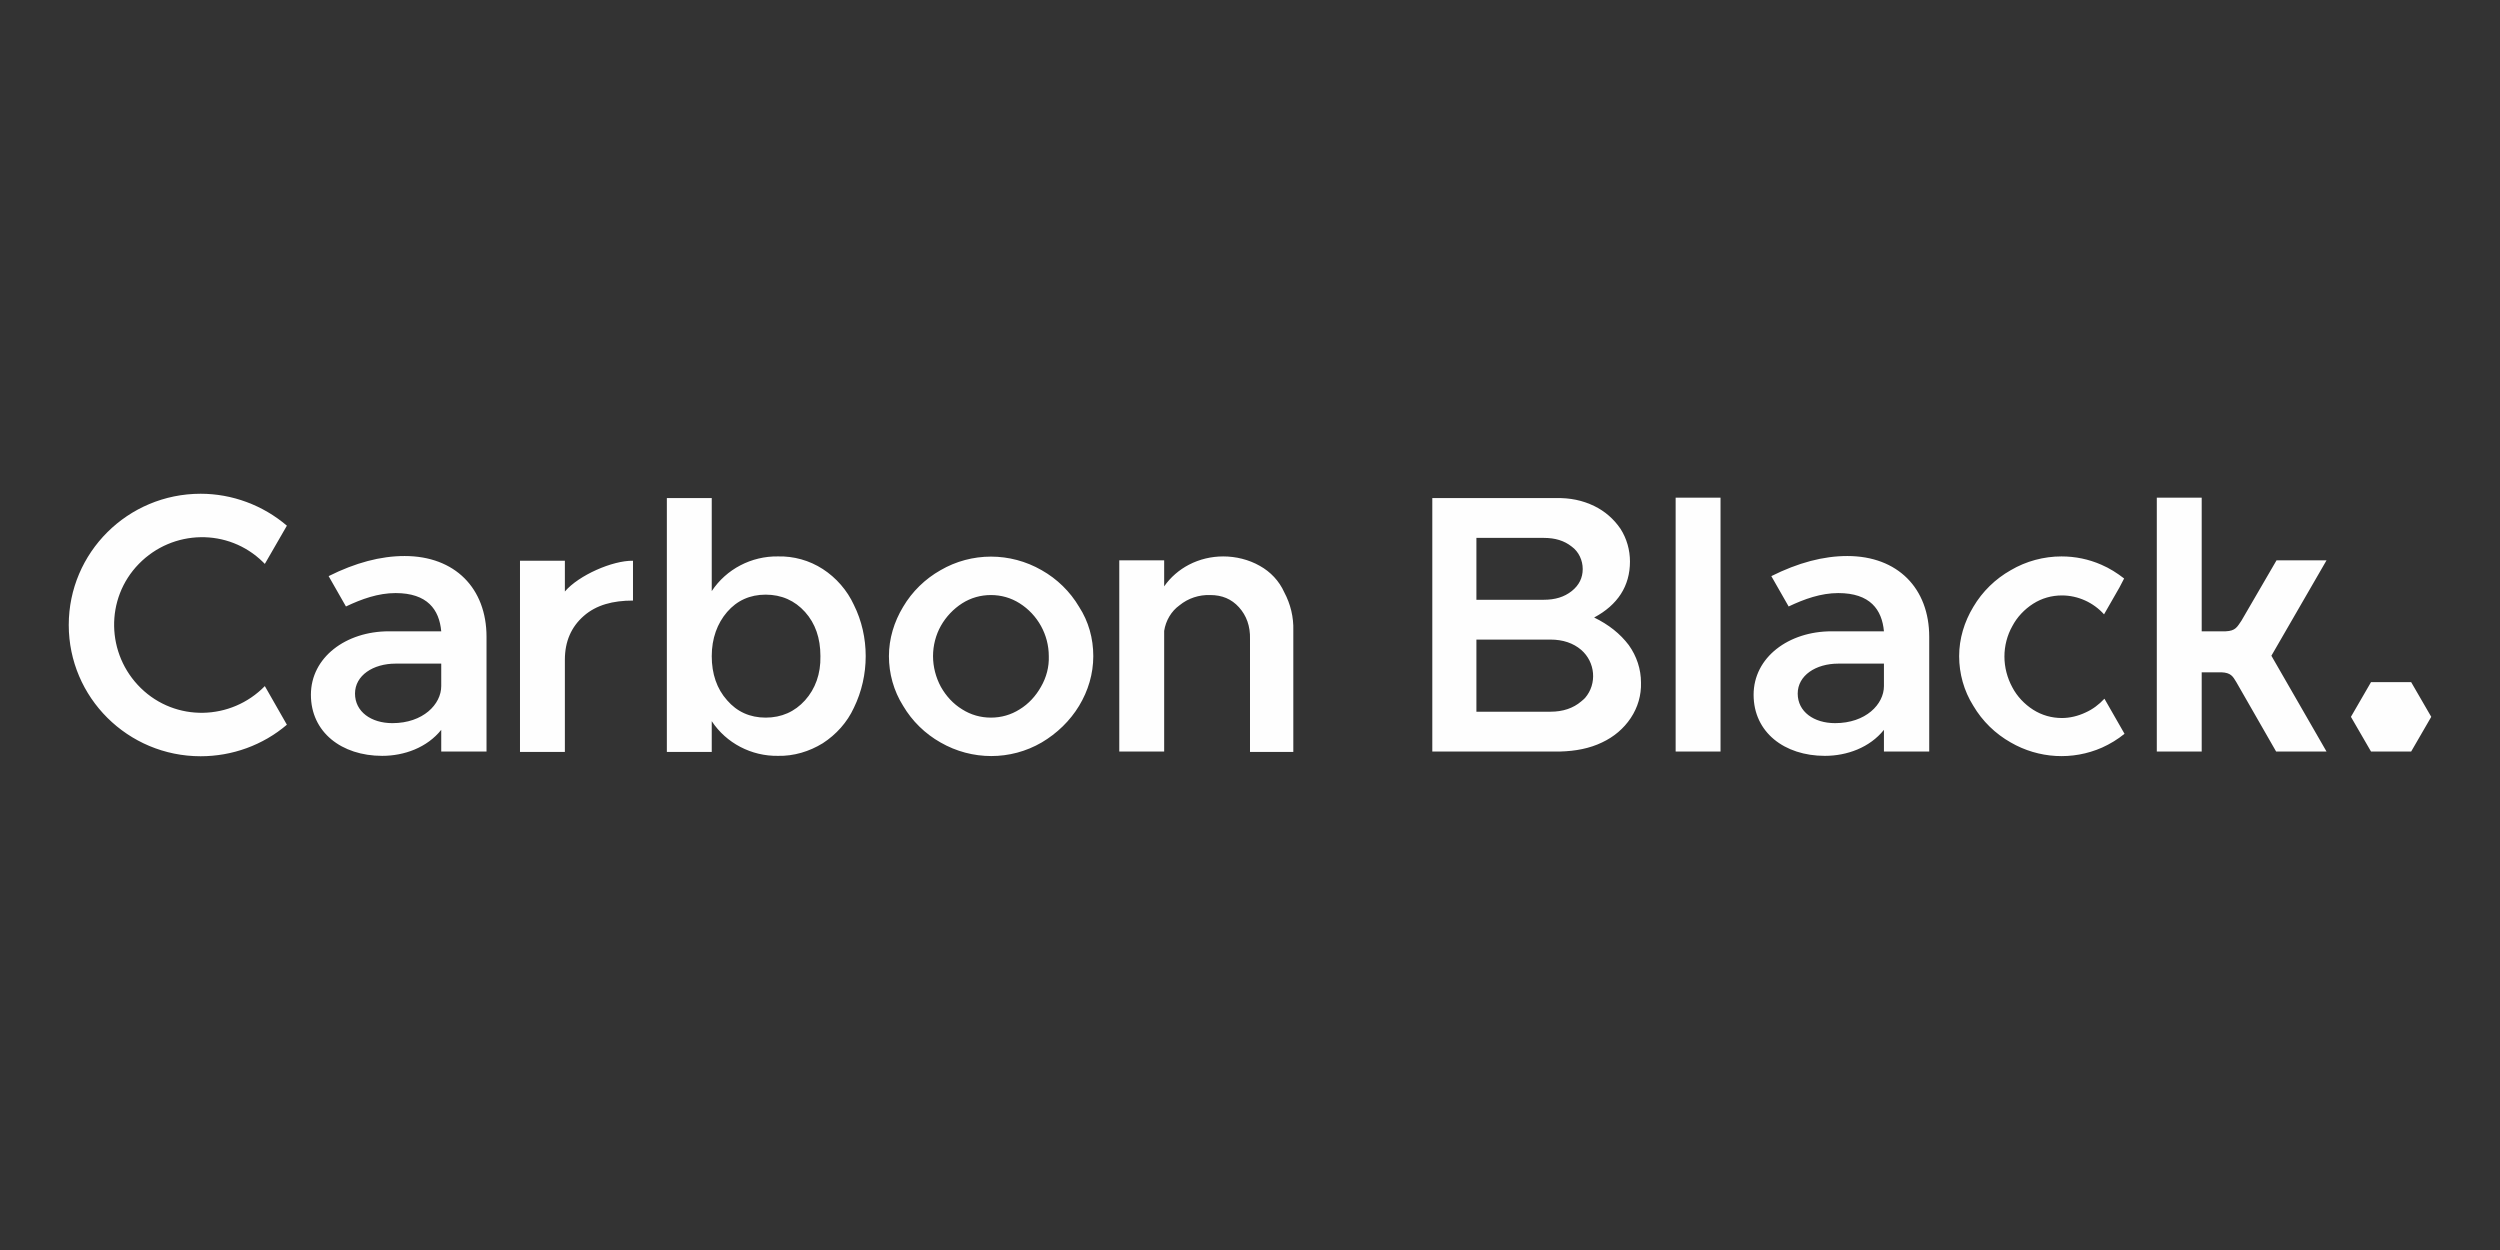 <svg width="400" height="200" viewBox="0 0 400 200" fill="none" xmlns="http://www.w3.org/2000/svg">
<rect x="0" y="0" width="400" height="200" fill="#333333" stroke="none"/>
<g clip-path="url(#clip0_323_122)">
<path d="M385.787 109.144H379.361L376.148 114.694L379.361 120.243H385.787L389 114.694L385.787 109.144ZM372.242 89.658H364.241L358.634 99.306C357.941 100.315 357.689 100.946 356.114 101.009H352.271V79.631H345.089V120.243H352.271V107.568H355.421C356.933 107.631 357.248 108.198 357.815 109.144L364.178 120.243H372.242L363.422 104.919L372.242 89.658ZM339.86 92.559C338.726 91.676 337.529 90.919 336.206 90.351C334.19 89.469 332.048 89.027 329.843 89.027C327.008 89.027 324.173 89.784 321.716 91.234C319.259 92.622 317.18 94.64 315.731 97.099C314.282 99.496 313.463 102.207 313.463 104.982C313.463 107.757 314.219 110.532 315.731 112.928C317.18 115.387 319.259 117.405 321.716 118.793C326.189 121.378 331.607 121.694 336.332 119.613C337.592 119.045 338.852 118.288 339.923 117.405L336.71 111.793C335.828 112.739 334.82 113.495 333.686 114C332.489 114.568 331.166 114.883 329.906 114.883C328.268 114.883 326.693 114.441 325.307 113.559C323.921 112.676 322.724 111.414 321.968 109.964C321.149 108.45 320.708 106.748 320.708 105.045C320.708 103.342 321.149 101.64 321.968 100.189C322.724 98.739 323.921 97.478 325.307 96.595C326.693 95.712 328.268 95.27 329.906 95.27C332.489 95.27 334.946 96.405 336.647 98.297L339.104 94.009L339.86 92.559ZM295.571 88.964C291.728 88.964 287.696 90.036 283.412 92.18L286.184 97.036C288.704 95.838 291.35 94.892 294.122 94.892C299.225 94.892 301.115 97.54 301.43 101.009H293.051C286.184 101.009 280.577 105.171 280.577 111.162C280.577 117.153 285.491 120.937 291.98 120.937C295.508 120.937 299.162 119.613 301.43 116.775V120.243H308.675V101.892C308.675 94.135 303.635 88.964 295.571 88.964ZM301.43 109.775C301.43 112.676 298.532 115.703 293.618 115.703C290.216 115.703 287.633 113.874 287.633 110.973C287.633 108.072 290.531 106.18 294.122 106.18H301.43V109.775ZM268.103 79.631H275.285V120.243H268.103V79.631ZM255.062 98.802C258.842 96.784 260.795 93.757 260.795 89.847C260.795 88.018 260.291 86.189 259.283 84.613C258.212 83.036 256.763 81.775 255.062 80.955C253.235 80.072 251.219 79.631 248.888 79.694H229.169V120.243H249.644C252.101 120.18 254.369 119.739 256.322 118.793C258.212 117.91 259.787 116.586 260.921 114.883C262.055 113.18 262.622 111.225 262.559 109.207C262.559 107.063 261.866 104.982 260.606 103.216C259.22 101.387 257.393 99.937 255.062 98.802ZM236.225 86.063H246.998C248.825 86.063 250.274 86.504 251.471 87.451C252.605 88.27 253.235 89.658 253.235 91.045C253.235 92.432 252.668 93.631 251.471 94.577C250.274 95.522 248.825 95.964 246.998 95.964H236.225V86.063ZM252.983 112.234C251.723 113.306 250.085 113.874 248.069 113.874H236.225V102.333H248.069C250.085 102.333 251.723 102.901 252.983 103.973C255.251 105.928 255.566 109.396 253.613 111.667C253.487 111.793 253.235 112.045 252.983 112.234ZM201.575 90.54C199.811 89.531 197.732 89.027 195.716 89.027C193.826 89.027 191.936 89.469 190.235 90.351C188.66 91.171 187.274 92.369 186.266 93.82V89.658H179.084V120.243H186.266V100.946C186.518 99.306 187.4 97.793 188.723 96.847C190.109 95.712 191.873 95.144 193.637 95.207C195.527 95.207 197.039 95.838 198.236 97.162C199.433 98.487 200.063 100.189 200 102.27V120.306H206.93V100.883C206.993 98.739 206.489 96.658 205.481 94.766C204.662 92.937 203.276 91.487 201.575 90.54ZM166.673 91.234C161.633 88.333 155.459 88.333 150.482 91.234C148.025 92.622 145.946 94.64 144.497 97.099C143.048 99.496 142.229 102.207 142.229 104.982C142.229 107.757 142.985 110.532 144.497 112.928C145.946 115.387 148.025 117.405 150.482 118.793C155.522 121.694 161.696 121.694 166.673 118.793C169.13 117.342 171.209 115.324 172.658 112.928C174.107 110.532 174.926 107.82 174.926 104.982C174.926 102.144 174.17 99.432 172.658 97.099C171.209 94.64 169.13 92.622 166.673 91.234ZM166.547 109.901C165.728 111.351 164.594 112.613 163.145 113.495C161.759 114.378 160.184 114.82 158.546 114.82C156.908 114.82 155.333 114.378 153.947 113.495C152.498 112.613 151.364 111.351 150.545 109.901C149.726 108.387 149.285 106.685 149.285 104.982C149.285 103.279 149.726 101.577 150.545 100.126C151.364 98.676 152.561 97.414 153.947 96.531C155.333 95.649 156.908 95.207 158.546 95.207C160.184 95.207 161.759 95.649 163.145 96.531C166.043 98.36 167.807 101.577 167.807 104.982C167.87 106.685 167.429 108.387 166.547 109.901ZM131.645 91.045C129.503 89.658 126.983 88.964 124.463 89.027C120.242 88.964 116.21 91.045 113.879 94.577V79.694H106.697V120.306H113.879V115.387C116.21 118.919 120.242 121 124.463 120.937C126.983 121 129.503 120.243 131.645 118.919C133.787 117.532 135.551 115.577 136.622 113.243C137.882 110.658 138.512 107.82 138.512 104.982C138.512 102.144 137.882 99.306 136.622 96.784C135.551 94.451 133.787 92.432 131.645 91.045ZM128.81 112.045C127.172 113.874 125.03 114.82 122.51 114.82C119.99 114.82 117.911 113.874 116.336 112.045C114.698 110.216 113.879 107.82 113.879 104.982C113.879 102.144 114.761 99.748 116.336 97.919C117.911 96.09 119.99 95.144 122.51 95.144C125.03 95.144 127.172 96.09 128.81 97.919C130.448 99.748 131.267 102.081 131.267 104.982C131.33 107.82 130.448 110.216 128.81 112.045ZM90.38 94.64V89.721H83.198V120.306H90.38V105.55C90.38 102.649 91.388 100.315 93.404 98.55C95.42 96.784 98.066 96.09 101.279 96.09V89.721C98.003 89.658 92.585 92.054 90.38 94.64ZM64.739 88.964C60.896 88.964 56.864 90.036 52.58 92.18L55.352 97.036C57.872 95.838 60.518 94.892 63.29 94.892C68.393 94.892 70.283 97.54 70.598 101.009H62.219C55.352 101.009 49.745 105.171 49.745 111.162C49.745 117.153 54.659 120.937 61.148 120.937C64.676 120.937 68.33 119.613 70.598 116.775V120.243H77.843V101.892C77.843 94.135 72.803 88.964 64.739 88.964ZM70.598 109.775C70.598 112.676 67.7 115.703 62.786 115.703C59.384 115.703 56.801 113.874 56.801 110.973C56.801 108.072 59.699 106.18 63.29 106.18H70.598V109.775ZM42.374 109.775C36.956 115.324 28.073 115.514 22.529 110.09C16.985 104.667 16.796 95.775 22.214 90.225C27.632 84.676 36.515 84.487 42.059 89.91C42.185 90.036 42.248 90.099 42.374 90.225L45.902 84.108C42.059 80.829 37.145 79 32.105 79C20.45 79 11 88.396 11 100C11 111.604 20.45 121 32.105 121C37.145 121 42.059 119.234 45.902 115.955L42.374 109.775Z" fill="#FEFEFE"/>
</g>
<defs>
<clipPath id="clip0_323_122">
<rect width="378" height="42" fill="white" transform="translate(11 79)"/>
</clipPath>
</defs>
</svg>
